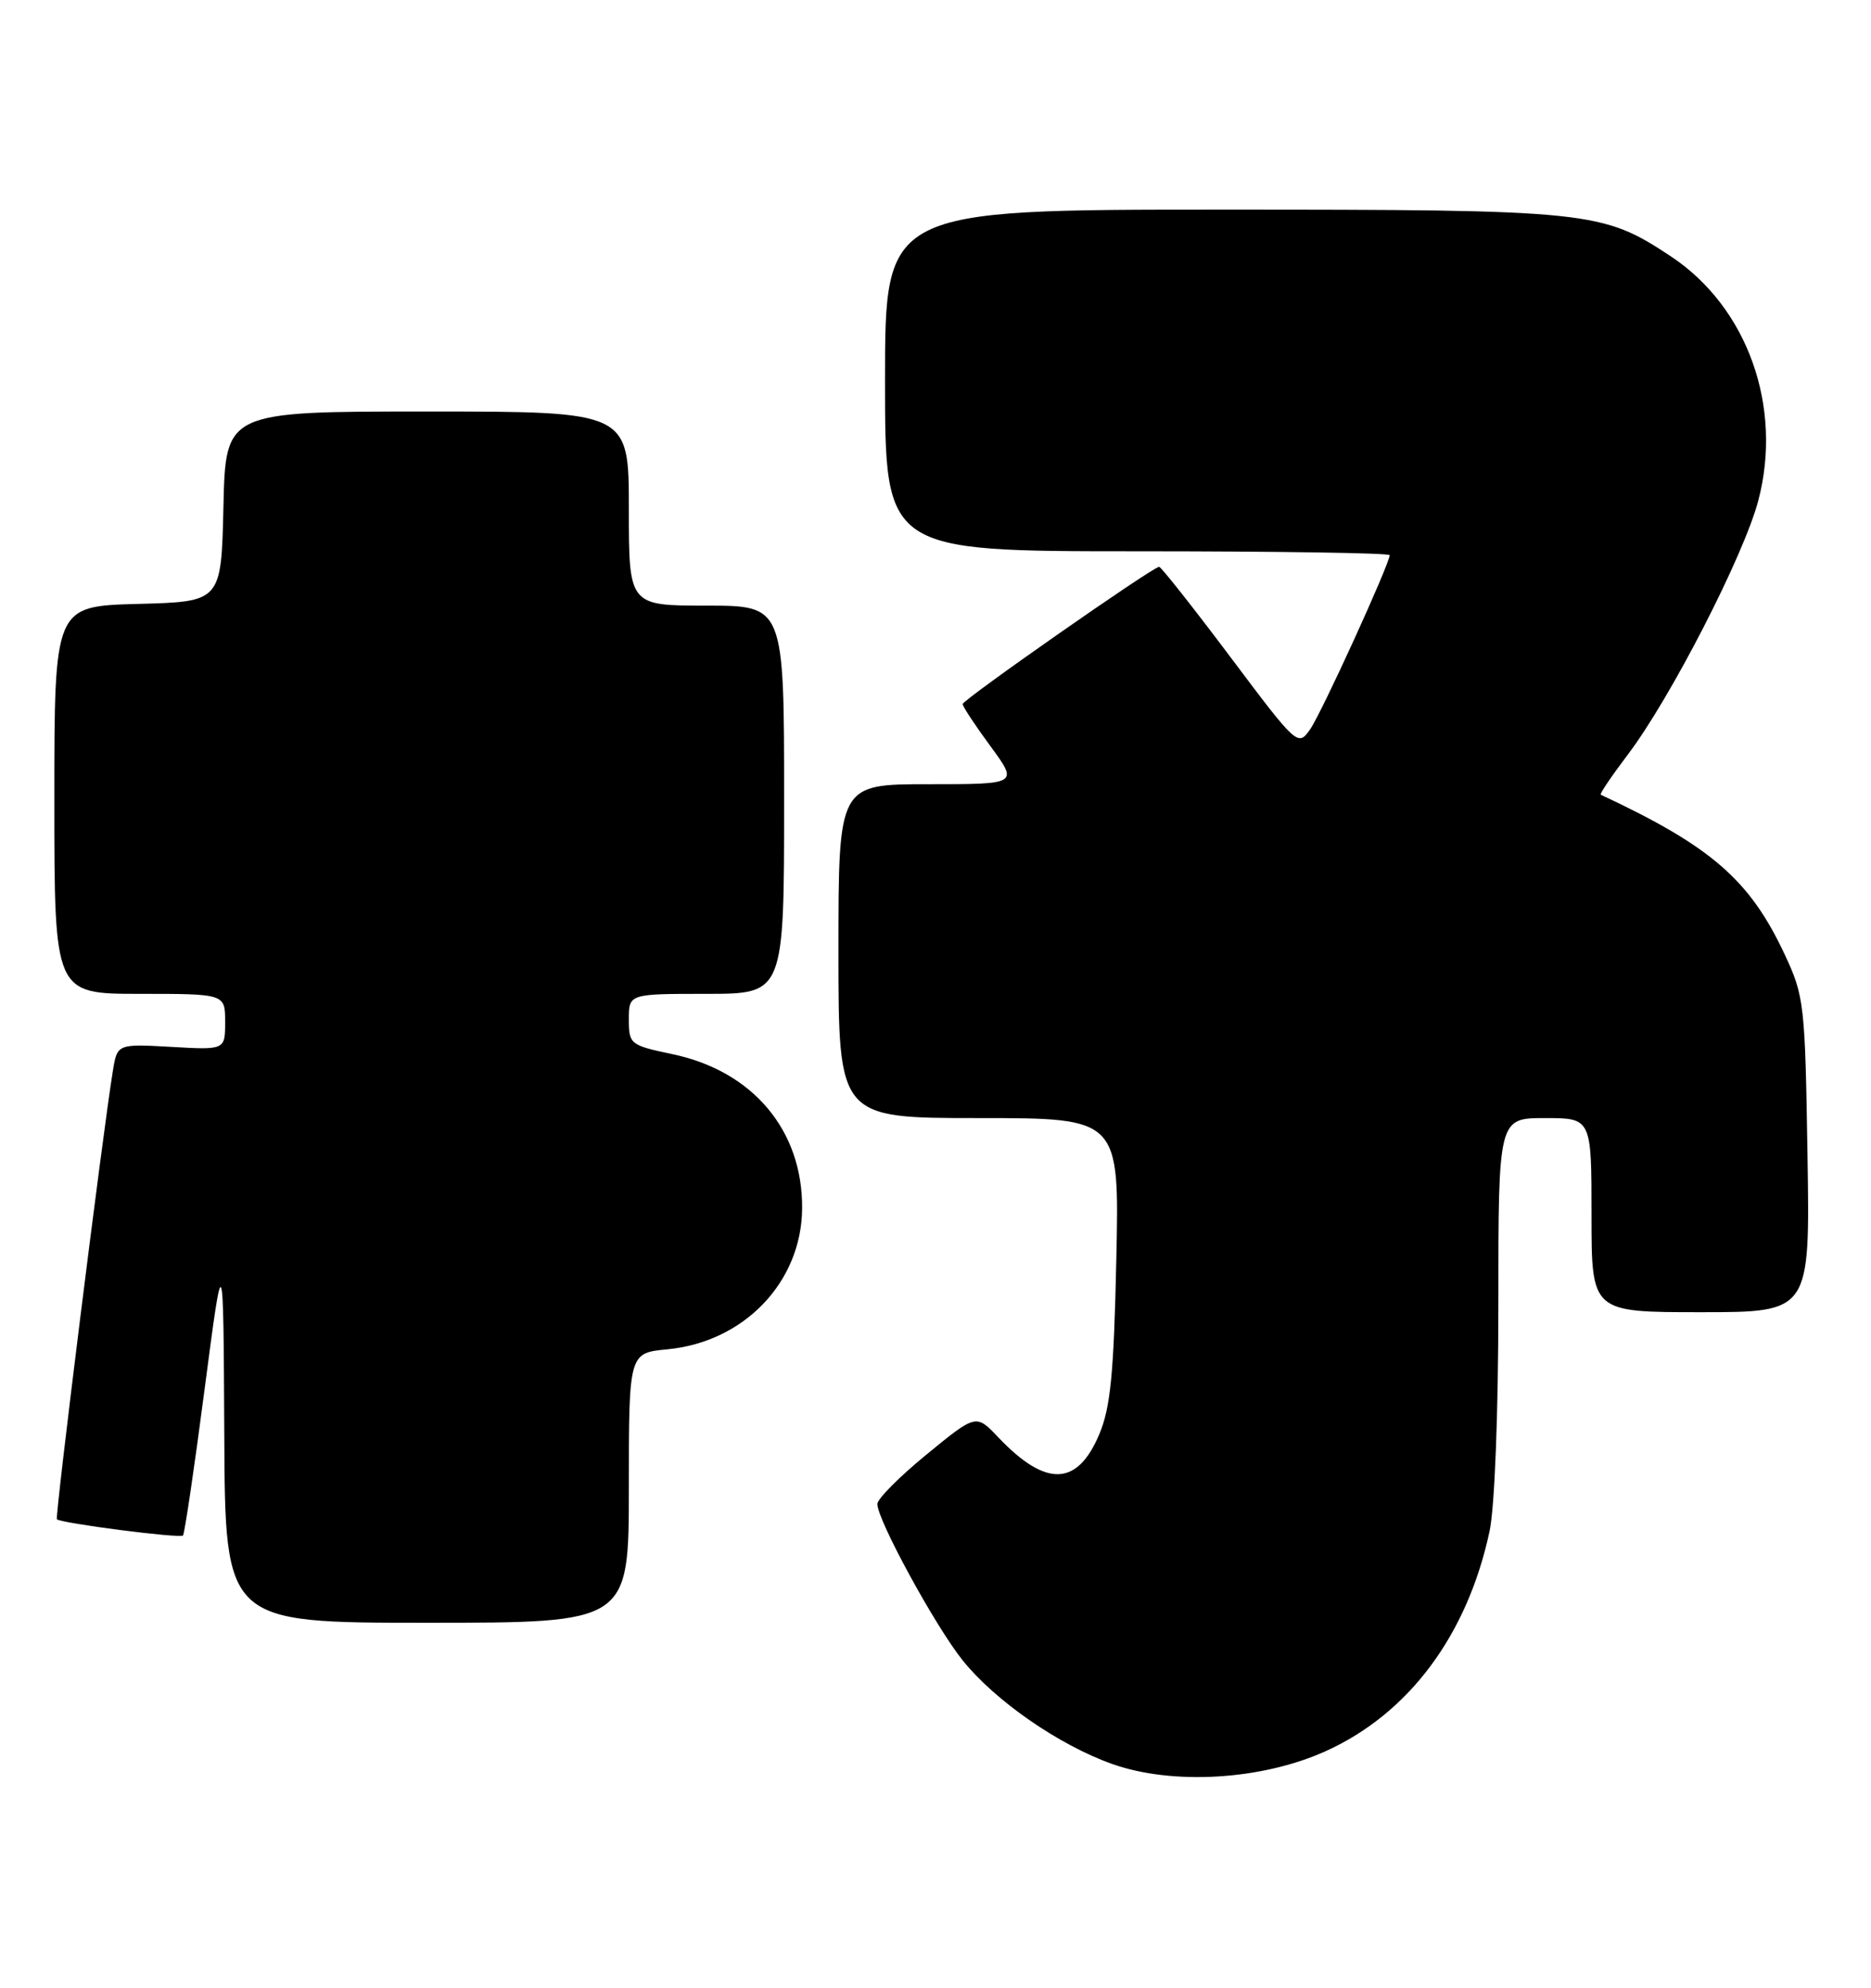 <?xml version="1.0" encoding="UTF-8" standalone="no"?>
<!DOCTYPE svg PUBLIC "-//W3C//DTD SVG 1.1//EN" "http://www.w3.org/Graphics/SVG/1.1/DTD/svg11.dtd" >
<svg xmlns="http://www.w3.org/2000/svg" xmlns:xlink="http://www.w3.org/1999/xlink" version="1.1" viewBox="0 0 241 256">
 <g >
 <path fill="currentColor"
d=" M 170.73 225.55 C 181.47 220.71 189.01 210.59 191.87 197.20 C 192.53 194.10 193.00 181.97 193.00 167.95 C 193.00 144.00 193.00 144.00 199.00 144.00 C 205.00 144.00 205.00 144.00 205.00 156.50 C 205.00 169.00 205.00 169.00 219.07 169.00 C 233.15 169.00 233.15 169.00 232.82 148.75 C 232.51 129.30 232.40 128.28 229.86 122.88 C 225.37 113.30 220.42 109.01 206.19 102.35 C 206.01 102.27 207.60 99.93 209.71 97.14 C 215.18 89.91 224.63 71.52 226.48 64.48 C 229.67 52.38 225.08 39.56 215.24 33.03 C 206.36 27.15 204.88 27.00 157.32 27.00 C 114.00 27.00 114.00 27.00 114.00 49.00 C 114.00 71.00 114.00 71.00 146.50 71.00 C 164.38 71.00 179.00 71.22 179.00 71.50 C 179.00 72.61 170.22 91.85 168.75 93.94 C 167.19 96.17 167.07 96.06 158.47 84.60 C 153.68 78.22 149.55 73.00 149.31 73.00 C 148.50 73.00 124.00 90.12 124.00 90.68 C 124.00 90.99 125.61 93.43 127.59 96.12 C 131.17 101.00 131.17 101.00 119.59 101.00 C 108.00 101.00 108.00 101.00 108.00 122.50 C 108.00 144.00 108.00 144.00 126.10 144.00 C 144.19 144.00 144.19 144.00 143.79 162.25 C 143.47 176.98 143.04 181.32 141.58 184.76 C 138.75 191.44 134.72 191.56 128.61 185.14 C 125.73 182.10 125.73 182.10 119.38 187.30 C 115.88 190.16 113.02 193.04 113.01 193.70 C 112.99 195.73 120.48 209.46 123.99 213.83 C 128.18 219.05 136.36 224.72 143.21 227.17 C 151.00 229.95 162.49 229.27 170.73 225.55 Z  M 81.00 191.63 C 81.00 174.25 81.00 174.25 85.98 173.78 C 95.86 172.83 103.24 165.12 103.32 155.66 C 103.41 145.60 96.98 137.94 86.62 135.77 C 81.17 134.62 81.00 134.49 81.00 131.29 C 81.00 128.00 81.00 128.00 91.00 128.00 C 101.00 128.00 101.00 128.00 101.00 103.00 C 101.00 78.00 101.00 78.00 91.00 78.00 C 81.00 78.00 81.00 78.00 81.00 65.50 C 81.00 53.00 81.00 53.00 55.03 53.00 C 29.06 53.00 29.06 53.00 28.78 65.25 C 28.50 77.50 28.50 77.50 17.75 77.78 C 7.00 78.07 7.00 78.07 7.00 103.03 C 7.00 128.00 7.00 128.00 18.00 128.00 C 29.00 128.00 29.00 128.00 29.00 131.61 C 29.00 135.23 29.00 135.23 22.05 134.83 C 15.10 134.44 15.10 134.44 14.53 137.97 C 13.17 146.37 7.06 195.39 7.33 195.67 C 7.84 196.18 23.17 198.16 23.57 197.76 C 23.77 197.56 25.03 189.09 26.35 178.95 C 28.77 160.50 28.77 160.50 28.89 184.75 C 29.00 209.00 29.00 209.00 55.00 209.00 C 81.00 209.00 81.00 209.00 81.00 191.63 Z "/>
</g>
</svg>